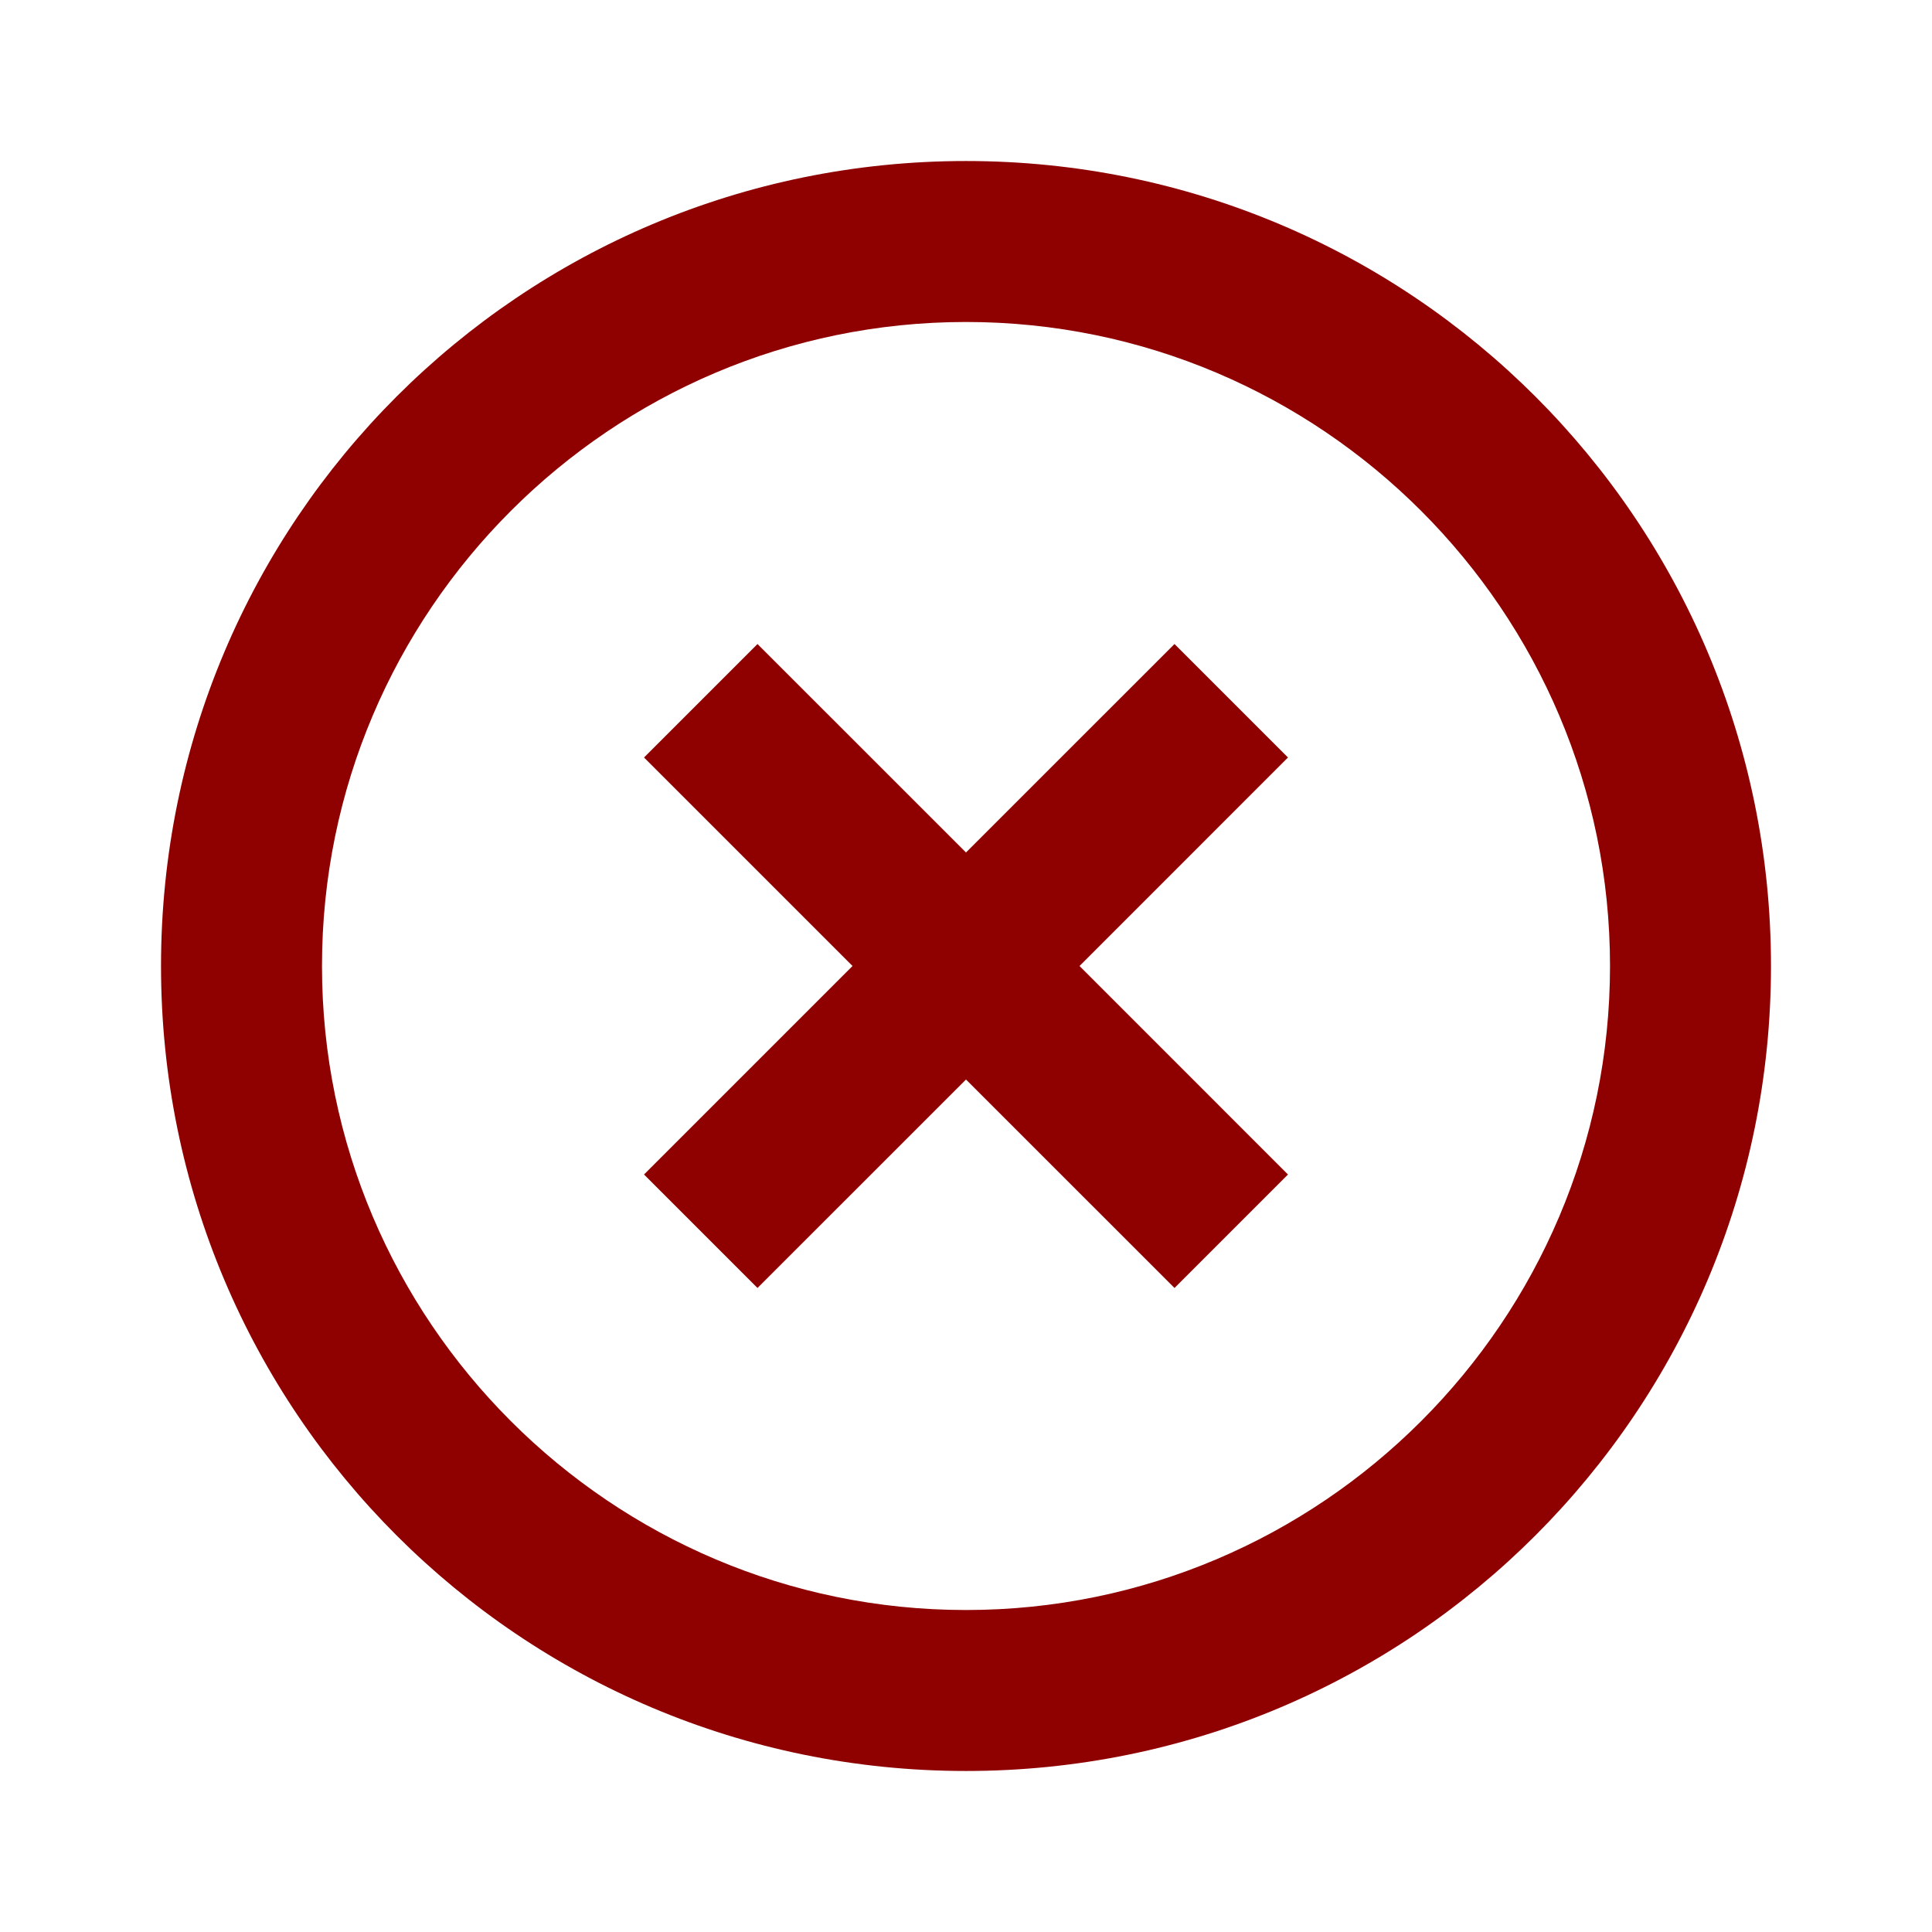 <svg width="38" height="38" viewBox="0 0 38 38" fill="none" xmlns="http://www.w3.org/2000/svg">
<g clip-path="url(#clip0_92_27)">
<path d="M23.101 12.667L19 16.767L14.899 12.667L12.667 14.899L16.768 19L12.667 23.101L14.899 25.333L19 21.233L23.101 25.333L25.333 23.101L21.233 19L25.333 14.899L23.101 12.667ZM19 3.167C10.244 3.167 3.167 10.244 3.167 19C3.167 27.756 10.244 34.833 19 34.833C27.756 34.833 34.833 27.756 34.833 19C34.833 10.244 27.756 3.167 19 3.167ZM19 31.667C12.018 31.667 6.333 25.983 6.333 19C6.333 12.018 12.018 6.333 19 6.333C25.983 6.333 31.667 12.018 31.667 19C31.667 25.983 25.983 31.667 19 31.667Z" fill="#8F0000"/>
</g>
<defs>
<clipPath id="clip0_92_27">
<rect width="38" height="38" fill="white"/>
</clipPath>
</defs>
</svg>
